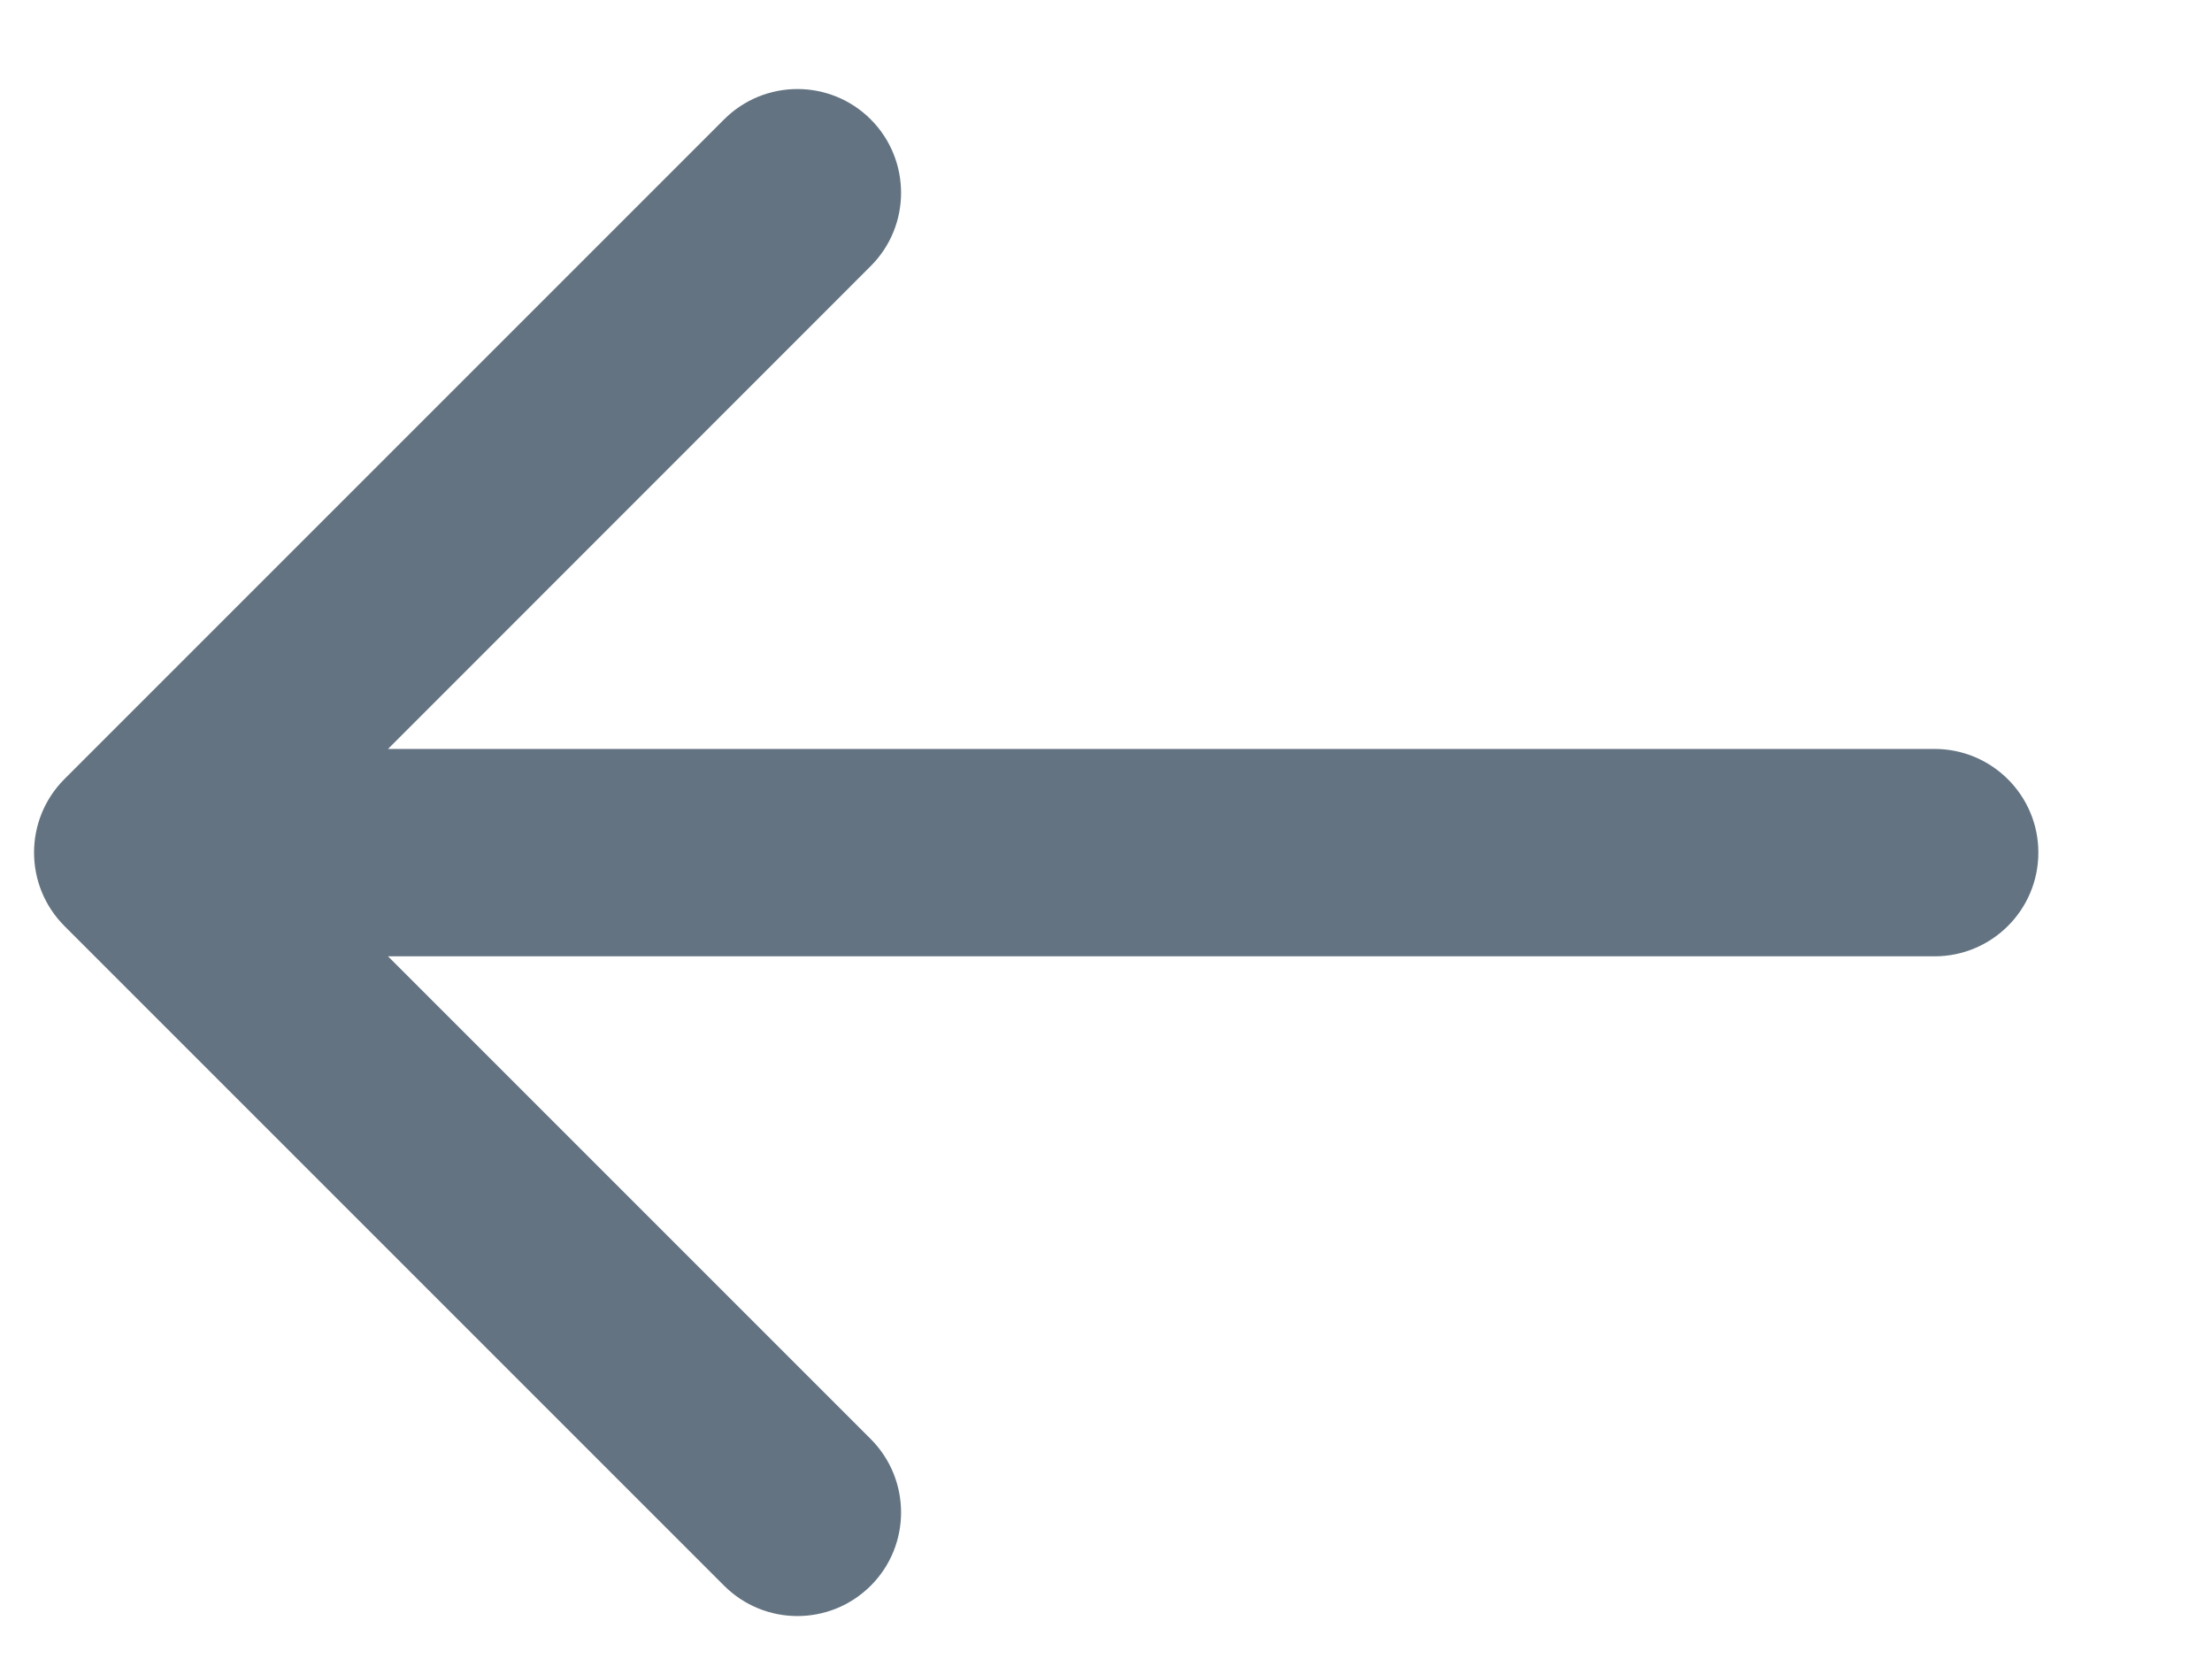<svg width="12" height="9" viewBox="0 0 12 9" fill="none" xmlns="http://www.w3.org/2000/svg">
<path fill-rule="evenodd" clip-rule="evenodd" d="M3.928 0.648L0.349 4.227C0.13 4.447 0.13 4.803 0.349 5.023L3.928 8.602C4.148 8.822 4.504 8.822 4.724 8.602C4.943 8.383 4.943 8.027 4.724 7.807L2.105 5.188L10.495 5.188C10.806 5.188 11.058 4.936 11.058 4.625C11.058 4.315 10.806 4.063 10.495 4.063L2.105 4.063L4.724 1.443C4.943 1.224 4.943 0.868 4.724 0.648C4.504 0.428 4.148 0.428 3.928 0.648Z" fill="#637381"/>
</svg>
